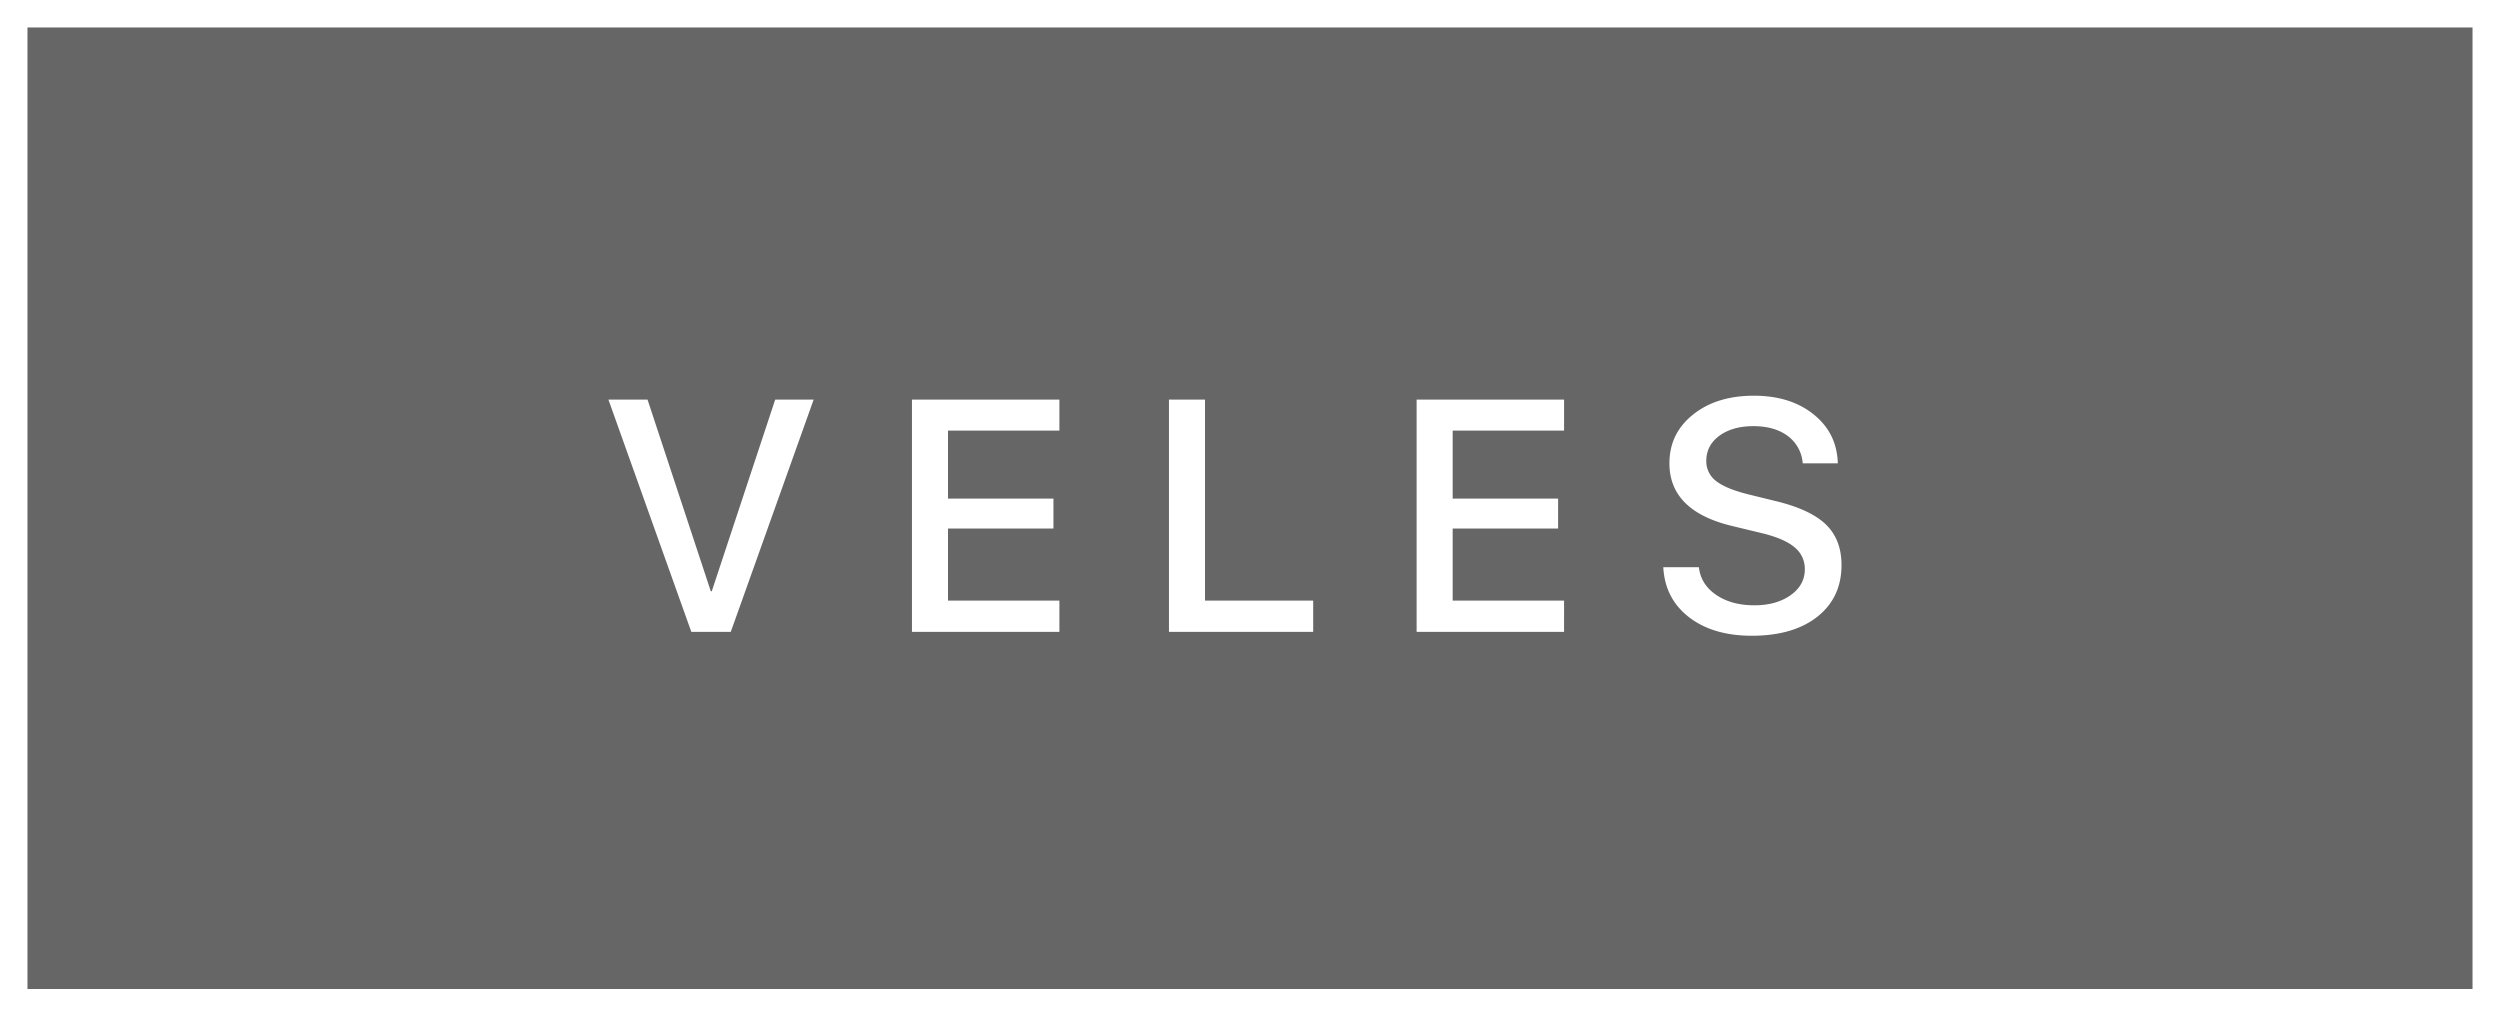<svg width="91" height="37" fill="none" xmlns="http://www.w3.org/2000/svg"><rect width="100%" height="100%" fill="#808080" stroke="none"/><path fill="#000" fill-opacity=".2" stroke="#fff" d="M.5.5h90v36H.5z"/><path d="M25.164 23l-3.018-8.455h1.424l2.303 6.978h.035l2.309-6.978h1.4L26.6 23h-1.436zm13.398 0h-5.367v-8.455h5.367v1.13h-4.055v2.473h3.838v1.09h-3.838v2.625h4.055V23zm9.238 0h-5.25v-8.455h1.312v7.318H47.8V23zm9.132 0h-5.367v-8.455h5.367v1.13h-4.055v2.473h3.838v1.09h-3.838v2.625h4.055V23zm4.907-2.355c.047.418.256.753.627 1.007.371.254.836.381 1.395.381.531 0 .97-.123 1.318-.369.344-.246.516-.559.516-.937a1 1 0 0 0-.37-.803c-.246-.211-.642-.383-1.189-.516l-1.095-.264c-1.516-.367-2.274-1.126-2.274-2.279 0-.726.287-1.318.861-1.775.57-.457 1.309-.686 2.215-.686.89 0 1.617.229 2.18.686.562.453.853 1.045.873 1.775h-1.277a1.357 1.357 0 0 0-.545-.996c-.32-.238-.737-.357-1.248-.357-.508 0-.922.117-1.243.351-.316.235-.474.54-.474.914a.9.9 0 0 0 .357.733c.239.187.631.35 1.178.486l.932.229c.867.203 1.494.49 1.88.86.383.368.575.862.575 1.483 0 .79-.293 1.416-.88 1.881-.585.461-1.38.692-2.384.692-.941 0-1.703-.225-2.285-.674-.586-.453-.899-1.06-.938-1.822h1.295z" fill="#fff"/></svg>